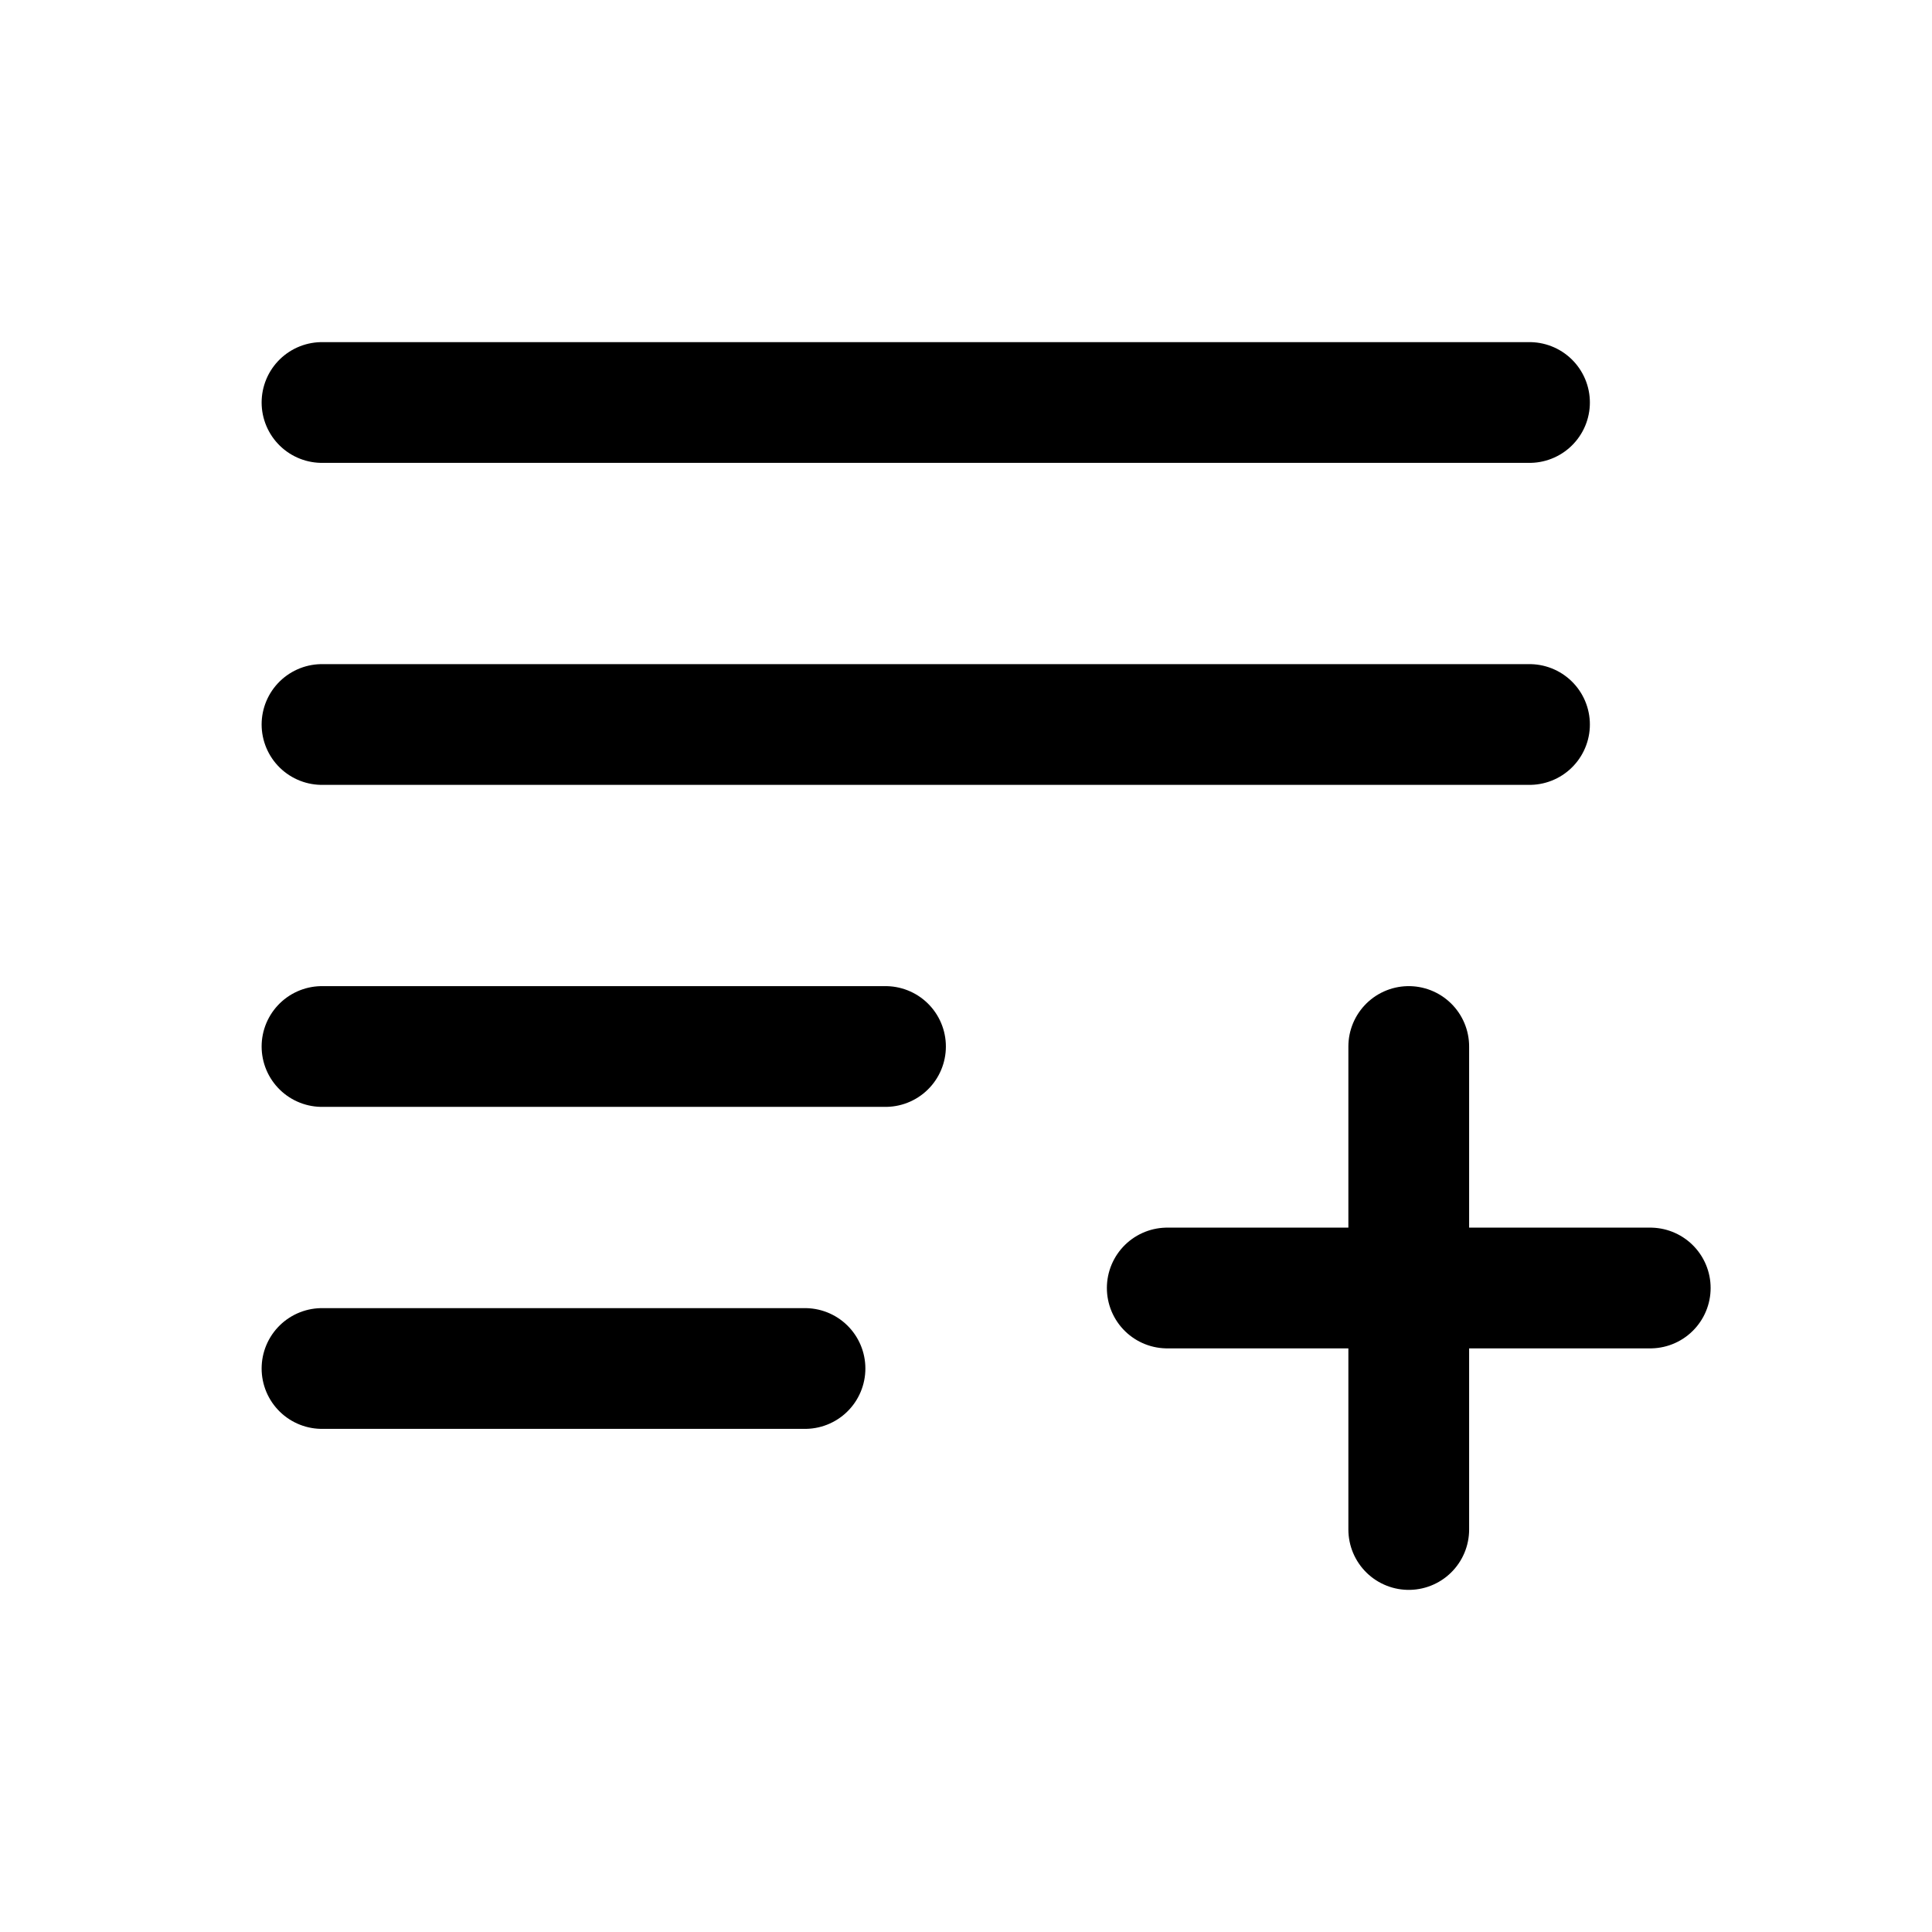 <svg width="24" height="24" fill="none" xmlns="http://www.w3.org/2000/svg"><path fill="#fff" d="M0 0h24v24H0z"/><path d="M4 5h15M4 9h15M4 13h7M4 17h6M17.5 13v6M20.5 16h-6" stroke="#000" stroke-width="1.5" stroke-miterlimit="10" stroke-linecap="round"/></svg>
